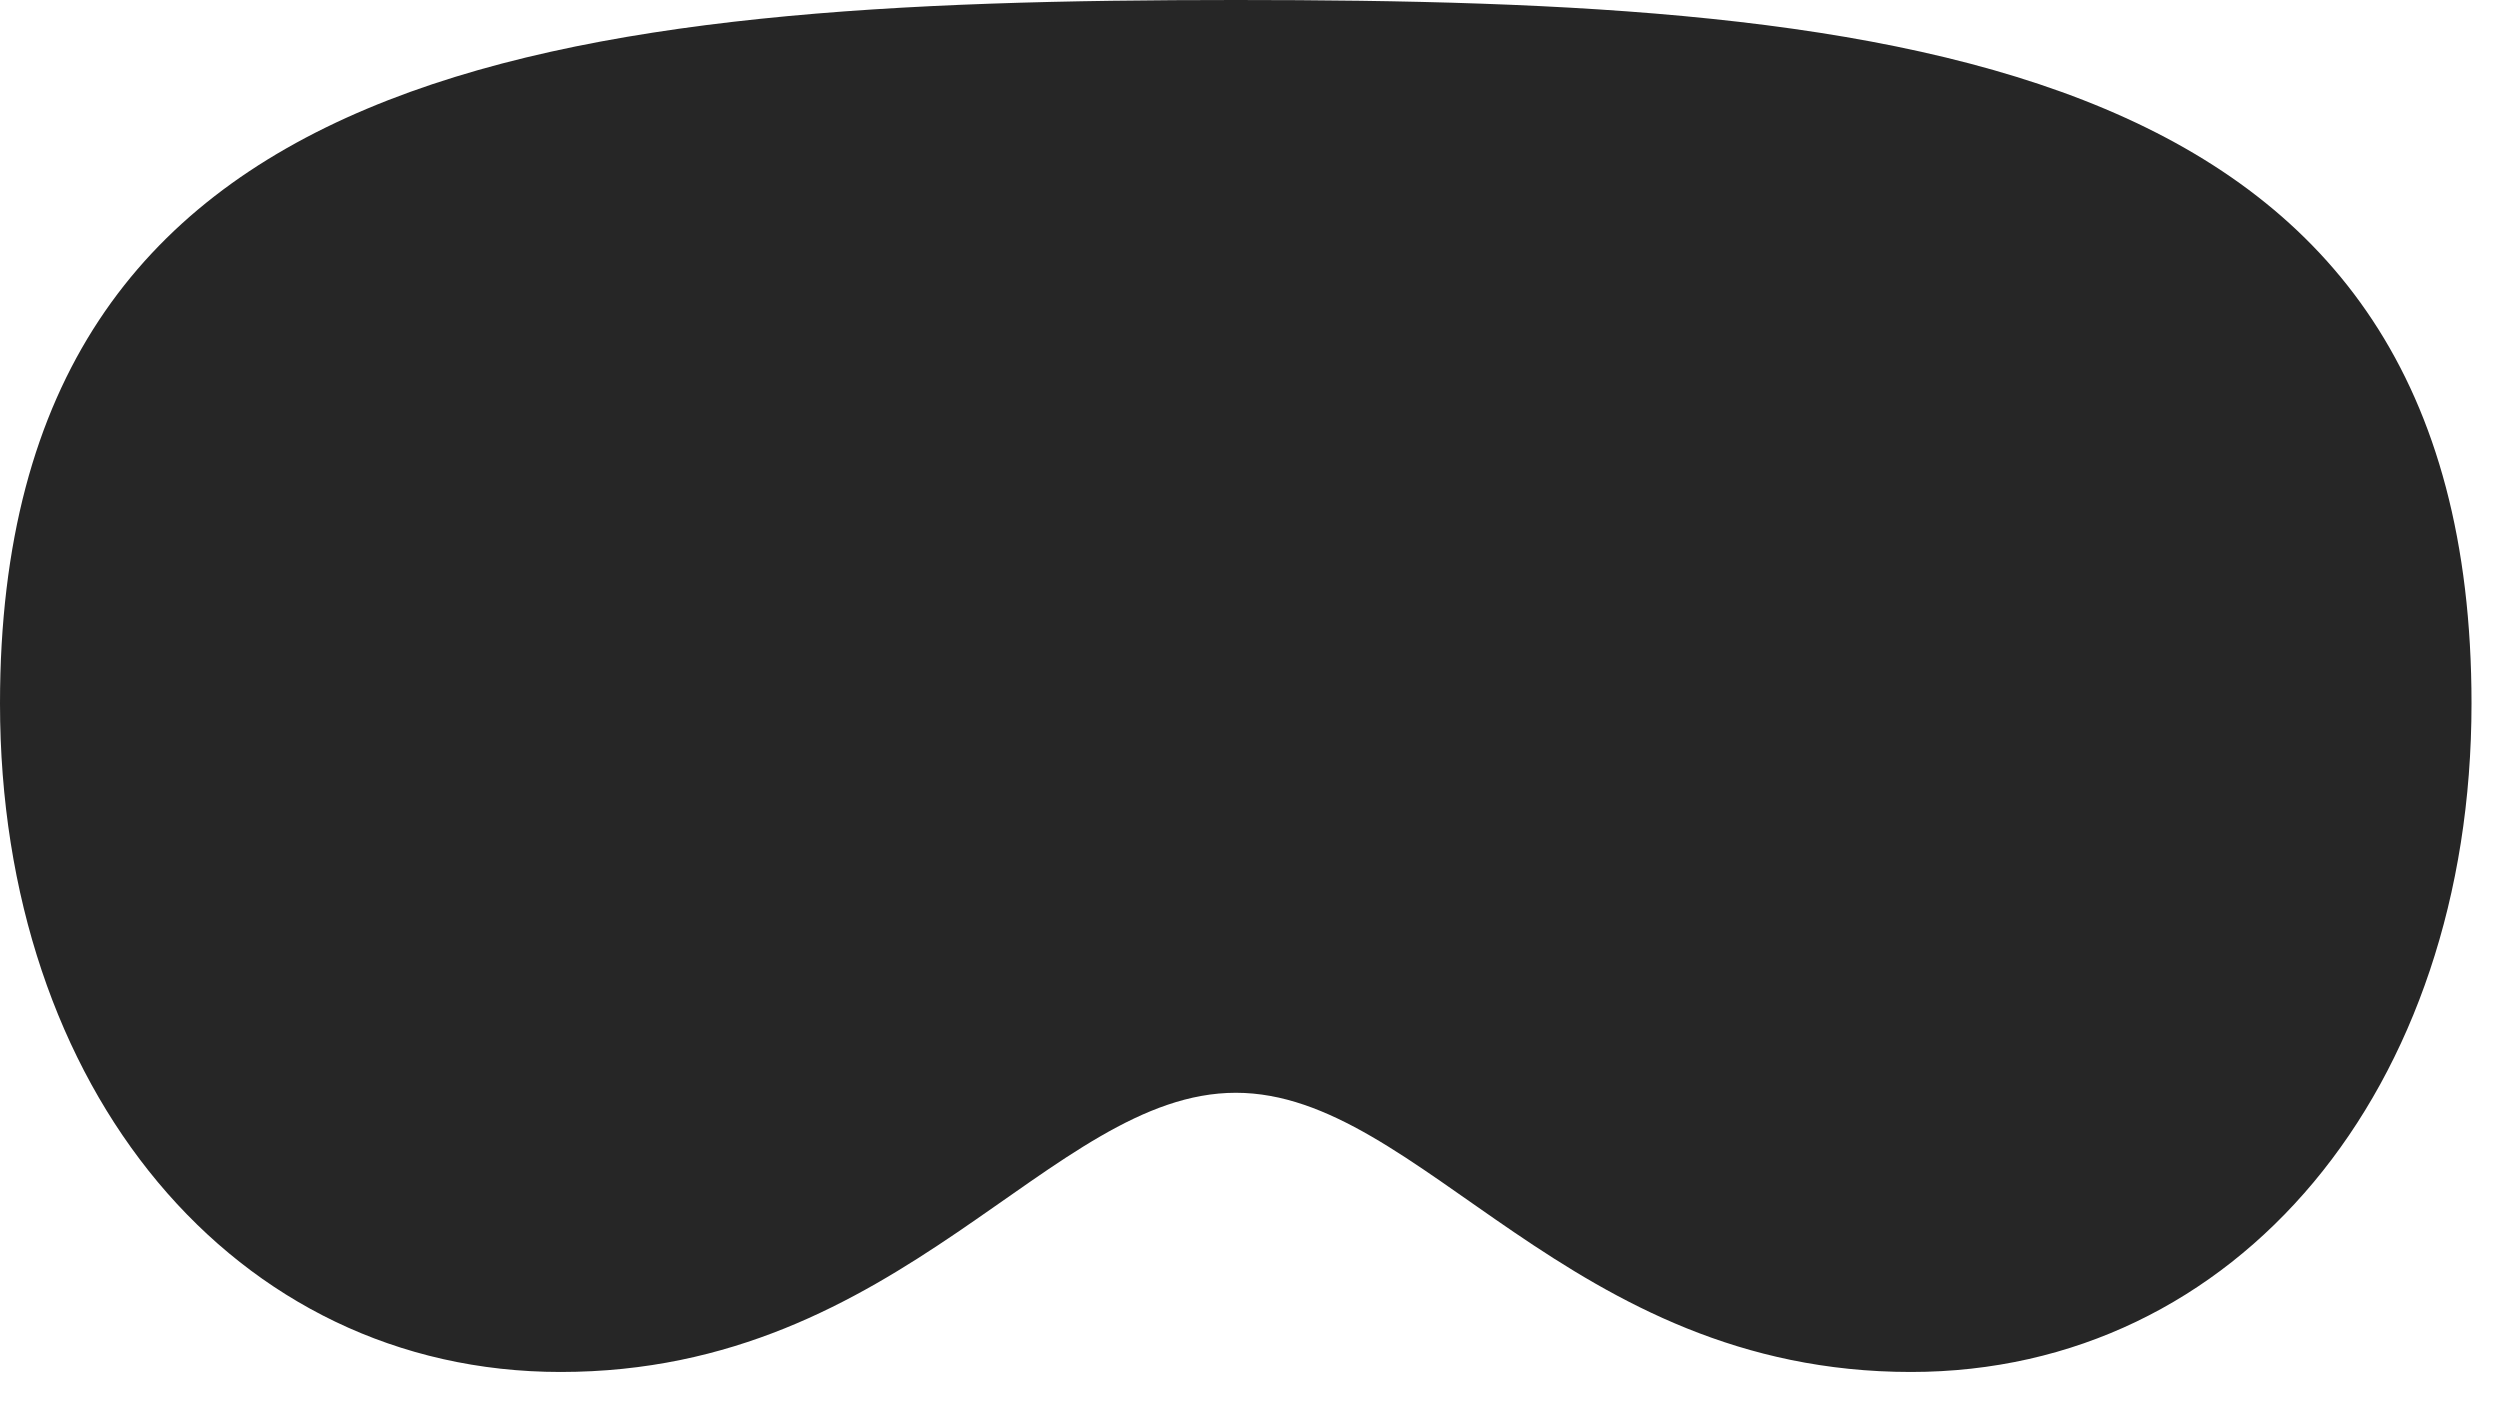 <?xml version="1.0" encoding="UTF-8"?>
<!--Generator: Apple Native CoreSVG 326-->
<!DOCTYPE svg PUBLIC "-//W3C//DTD SVG 1.1//EN" "http://www.w3.org/Graphics/SVG/1.1/DTD/svg11.dtd">
<svg version="1.1" xmlns="http://www.w3.org/2000/svg" xmlns:xlink="http://www.w3.org/1999/xlink"
       viewBox="0 0 31.77 17.916">
       <g>
              <rect height="17.916" opacity="0" width="31.77" x="0" y="0" />
              <path d="M15.705 13.887C18.063 13.887 19.924 17.435 24.284 17.435C28.433 17.435 31.408 13.835 31.408 8.941C31.408 0.707 24.215 0 15.705 0C7.193 0 0 0.709 0 8.941C0 13.835 2.976 17.435 7.124 17.435C11.484 17.435 13.345 13.887 15.705 13.887Z"
                     fill="currentColor" fill-opacity="0.85" />
       </g>
</svg>